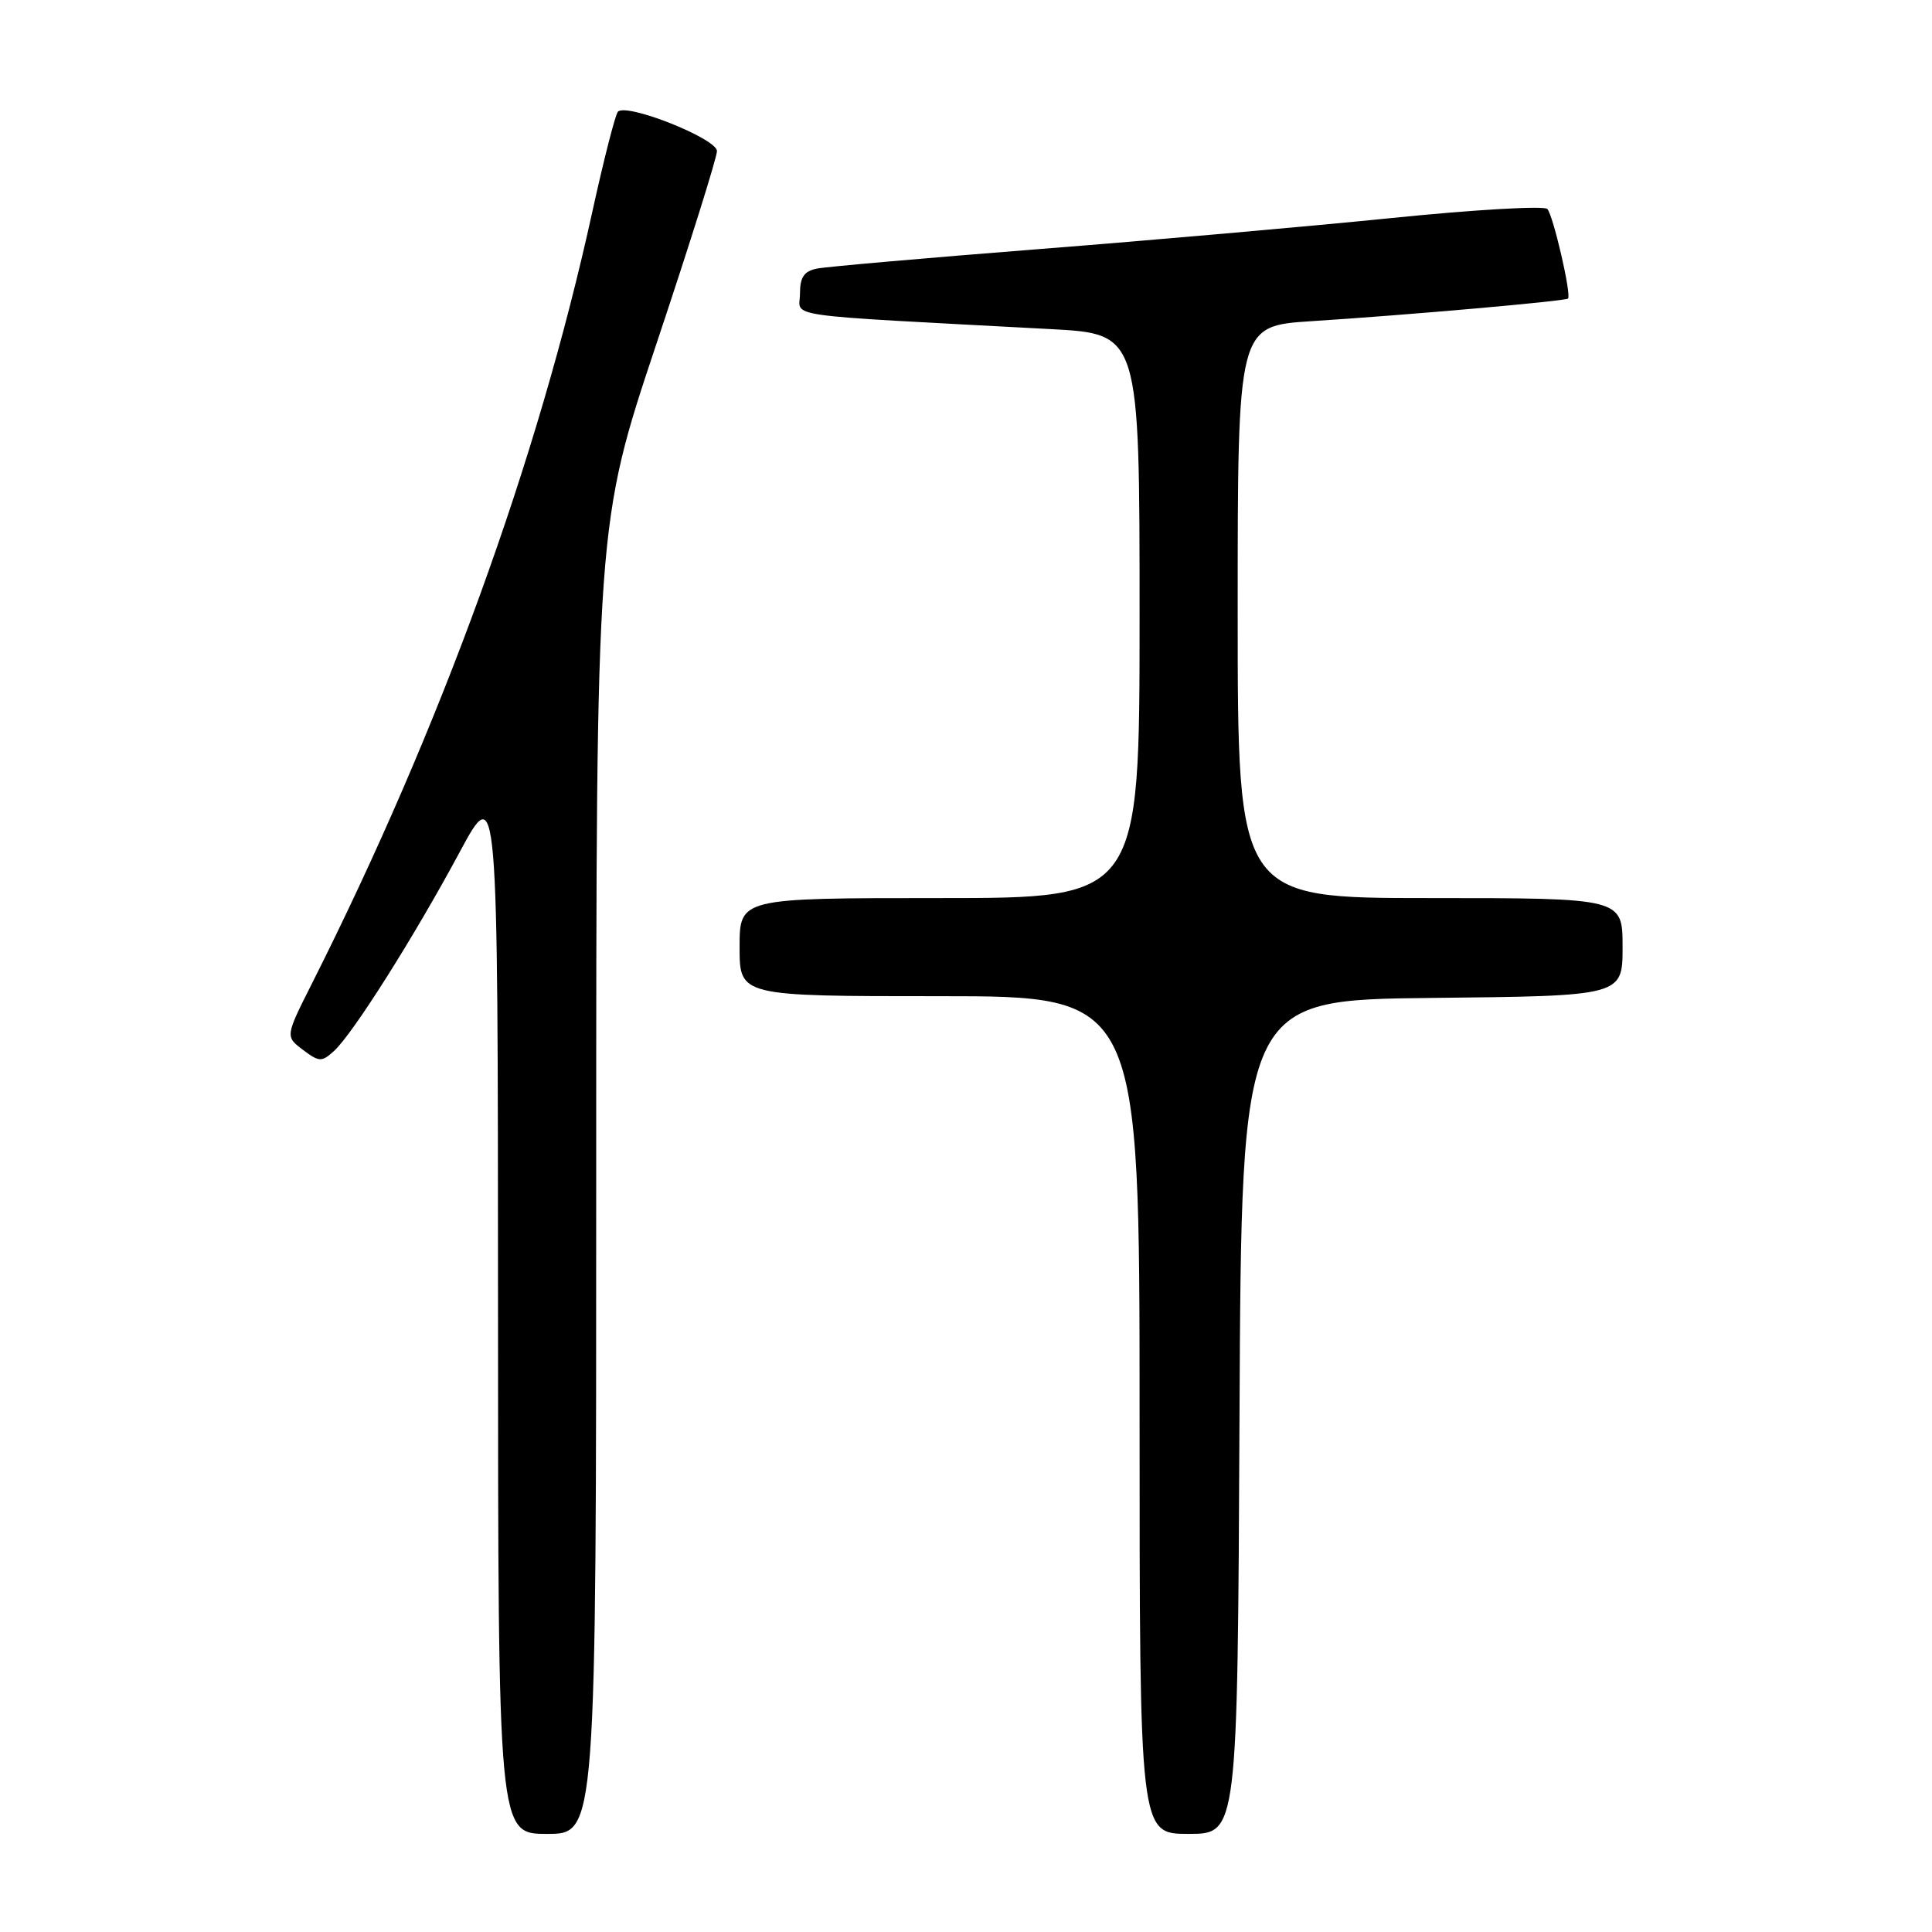 <?xml version="1.0" encoding="UTF-8" standalone="no"?>
<!DOCTYPE svg PUBLIC "-//W3C//DTD SVG 1.1//EN" "http://www.w3.org/Graphics/SVG/1.1/DTD/svg11.dtd" >
<svg xmlns="http://www.w3.org/2000/svg" xmlns:xlink="http://www.w3.org/1999/xlink" version="1.1" viewBox="0 0 256 256">
 <g >
 <path fill="currentColor"
d=" M 79.00 156.23 C 79.00 69.45 79.00 69.45 87.00 45.50 C 91.40 32.33 95.00 20.86 95.00 20.02 C 95.00 18.37 82.98 13.59 81.87 14.81 C 81.53 15.19 80.01 21.12 78.50 28.00 C 71.28 60.97 58.37 96.50 41.35 130.29 C 37.80 137.34 37.80 137.34 40.14 139.11 C 42.29 140.73 42.63 140.74 44.25 139.27 C 46.72 137.03 54.80 124.26 60.86 113.00 C 65.97 103.50 65.97 103.50 65.99 173.25 C 66.00 243.00 66.00 243.00 72.50 243.00 C 79.00 243.00 79.00 243.00 79.00 156.23 Z  M 164.24 187.75 C 164.50 132.50 164.50 132.50 189.75 132.23 C 215.00 131.97 215.00 131.97 215.00 125.48 C 215.00 119.00 215.00 119.00 189.50 119.00 C 164.00 119.00 164.00 119.00 164.00 81.09 C 164.00 43.19 164.00 43.19 173.75 42.56 C 186.69 41.73 207.43 39.90 207.77 39.56 C 208.25 39.08 205.81 28.53 205.03 27.69 C 204.61 27.24 195.32 27.78 184.39 28.89 C 173.45 30.00 152.35 31.86 137.50 33.02 C 122.65 34.19 109.49 35.34 108.25 35.59 C 106.54 35.93 106.00 36.73 106.00 38.91 C 106.00 42.12 102.65 41.65 139.25 43.61 C 151.00 44.24 151.00 44.24 151.00 81.62 C 151.00 119.00 151.00 119.00 124.50 119.00 C 98.00 119.00 98.00 119.00 98.00 125.50 C 98.00 132.00 98.00 132.00 124.50 132.00 C 151.00 132.00 151.00 132.00 151.00 187.50 C 151.00 243.00 151.00 243.00 157.49 243.00 C 163.98 243.00 163.98 243.00 164.24 187.75 Z "/>
</g>
</svg>